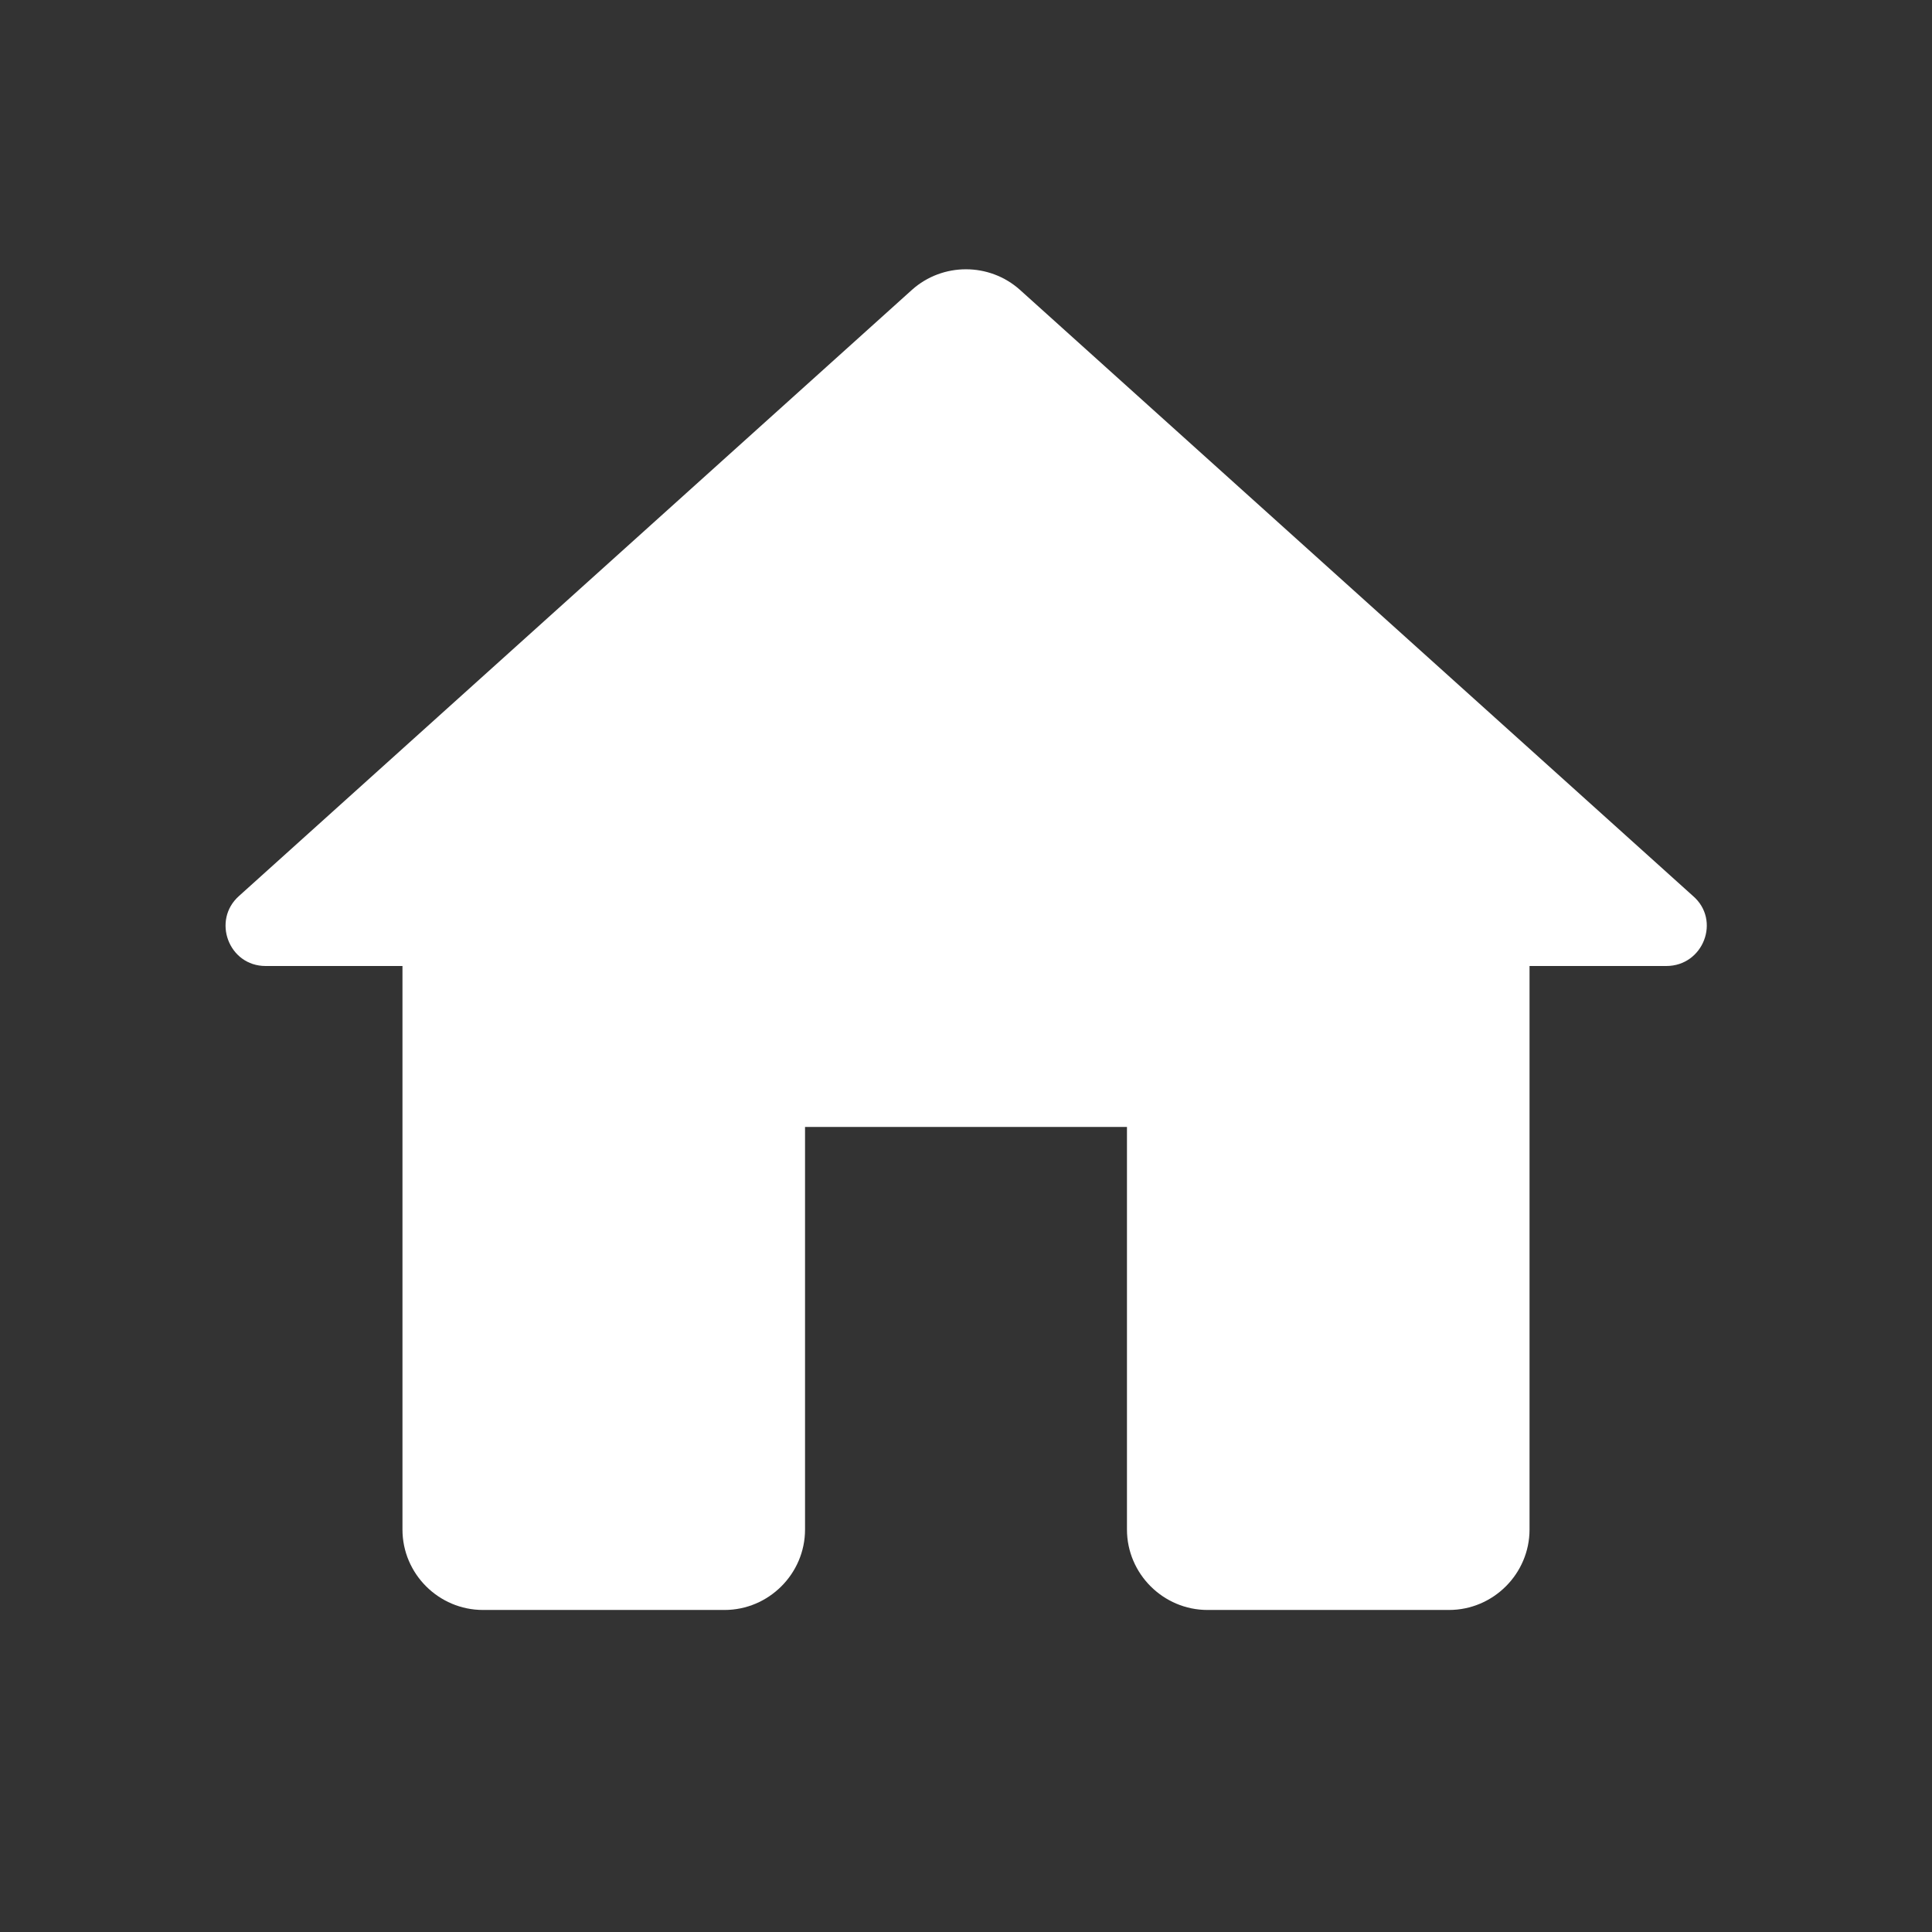 <svg width="19" height="19" viewBox="0 0 19 19" fill="none" xmlns="http://www.w3.org/2000/svg">
<rect x="0" y="0" width="19" height="19" fill="#333333" stroke="none"/>
<path d="M7.917 15.042V11.083H11.083V15.042C11.083 15.477 11.44 15.833 11.875 15.833H14.25C14.685 15.833 15.042 15.477 15.042 15.042V9.5H16.387C16.752 9.5 16.926 9.049 16.649 8.811L10.03 2.85C9.729 2.581 9.27 2.581 8.969 2.85L2.351 8.811C2.082 9.049 2.248 9.5 2.612 9.5H3.958V15.042C3.958 15.477 4.314 15.833 4.75 15.833H7.125C7.56 15.833 7.917 15.477 7.917 15.042Z" fill="white"/>
</svg>
